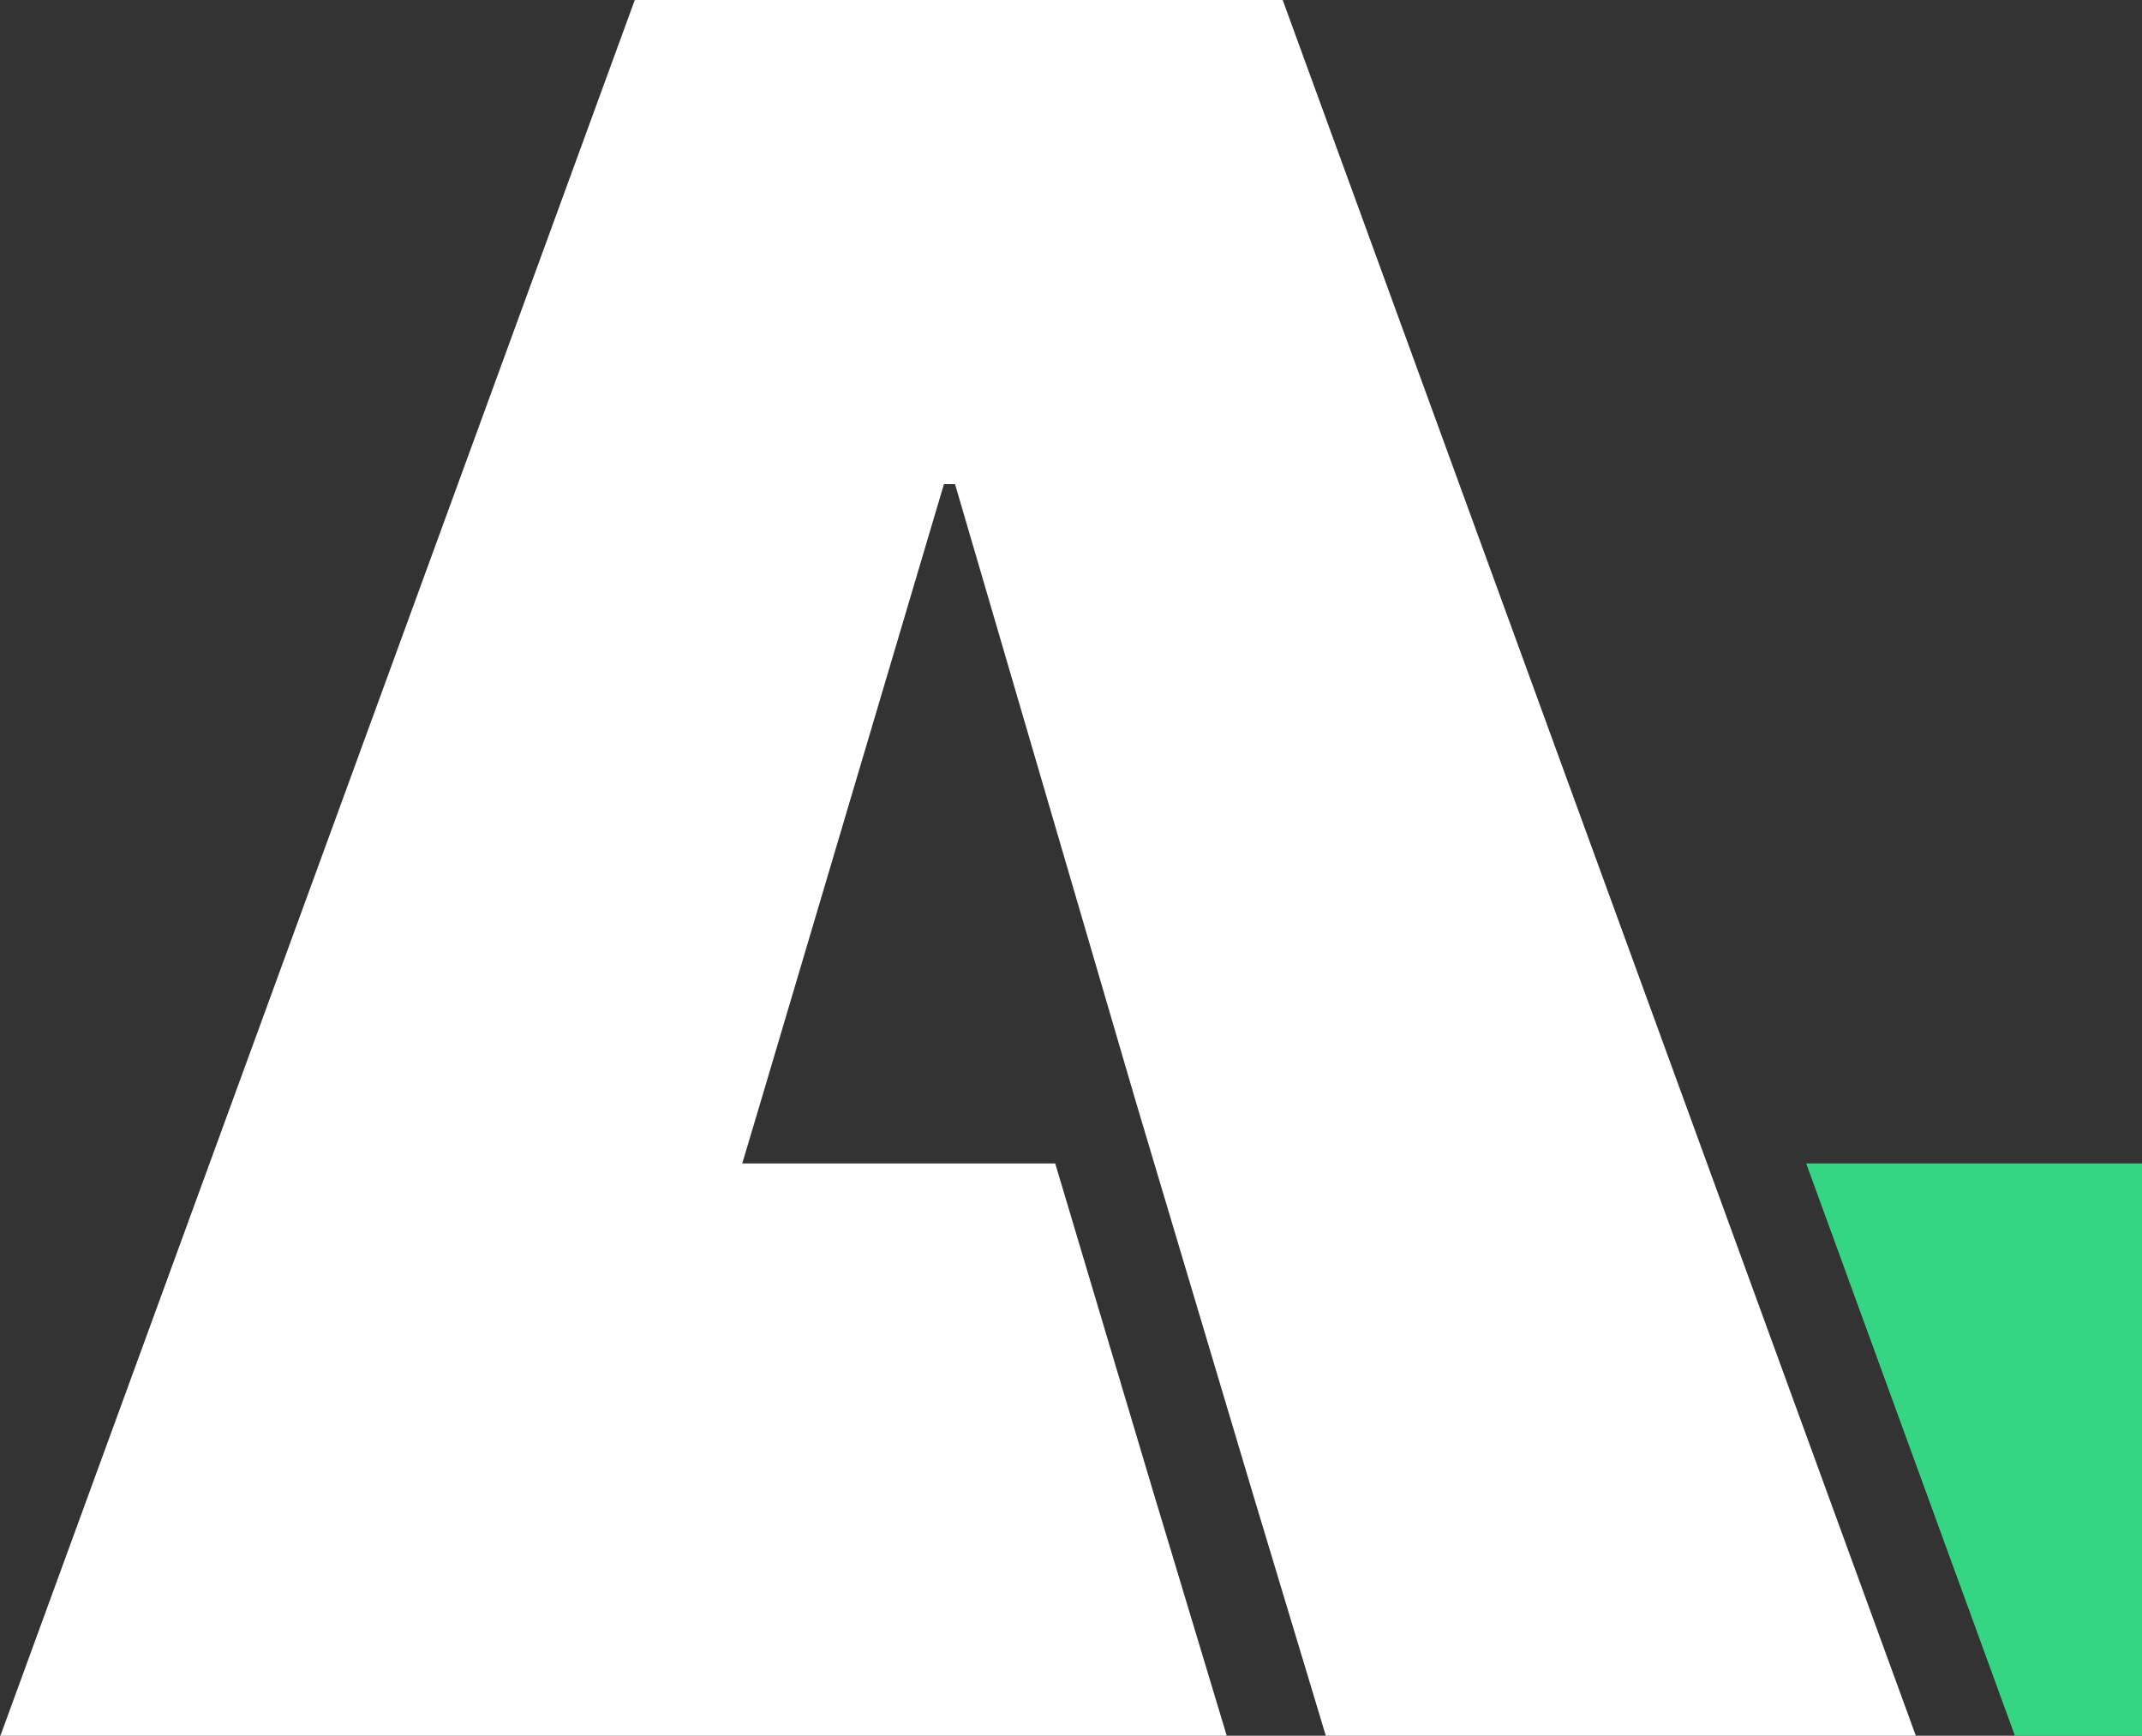 <svg xmlns="http://www.w3.org/2000/svg" viewBox="0 0 712.46 577.28"><rect x="0" y="0" width="712.46" height="577.28" fill="#333333" stroke="none"/><defs><style>.cls-1{fill:#34D583;}.cls-2{fill:#fff;}</style></defs><title>agrowth-logo--header</title><g id="Layer_2" data-name="Layer 2"><g id="Layer_1-2" data-name="Layer 1"><polygon class="cls-1" points="600.76 386.95 670.18 577.28 712.46 577.28 712.46 386.95 600.76 386.95"/><polygon class="cls-2" points="211.14 0 0.22 577.06 0 577.28 0.14 577.28 0.14 577.28 189.84 577.28 189.84 577.28 408.03 577.28 383.45 495.74 350.98 386.95 246.88 386.95 252.93 366.69 313.97 161.02 317.66 161.02 377.88 366.69 416.4 495.74 440.98 577.28 637.23 577.28 426.64 0 211.14 0"/></g></g></svg>
